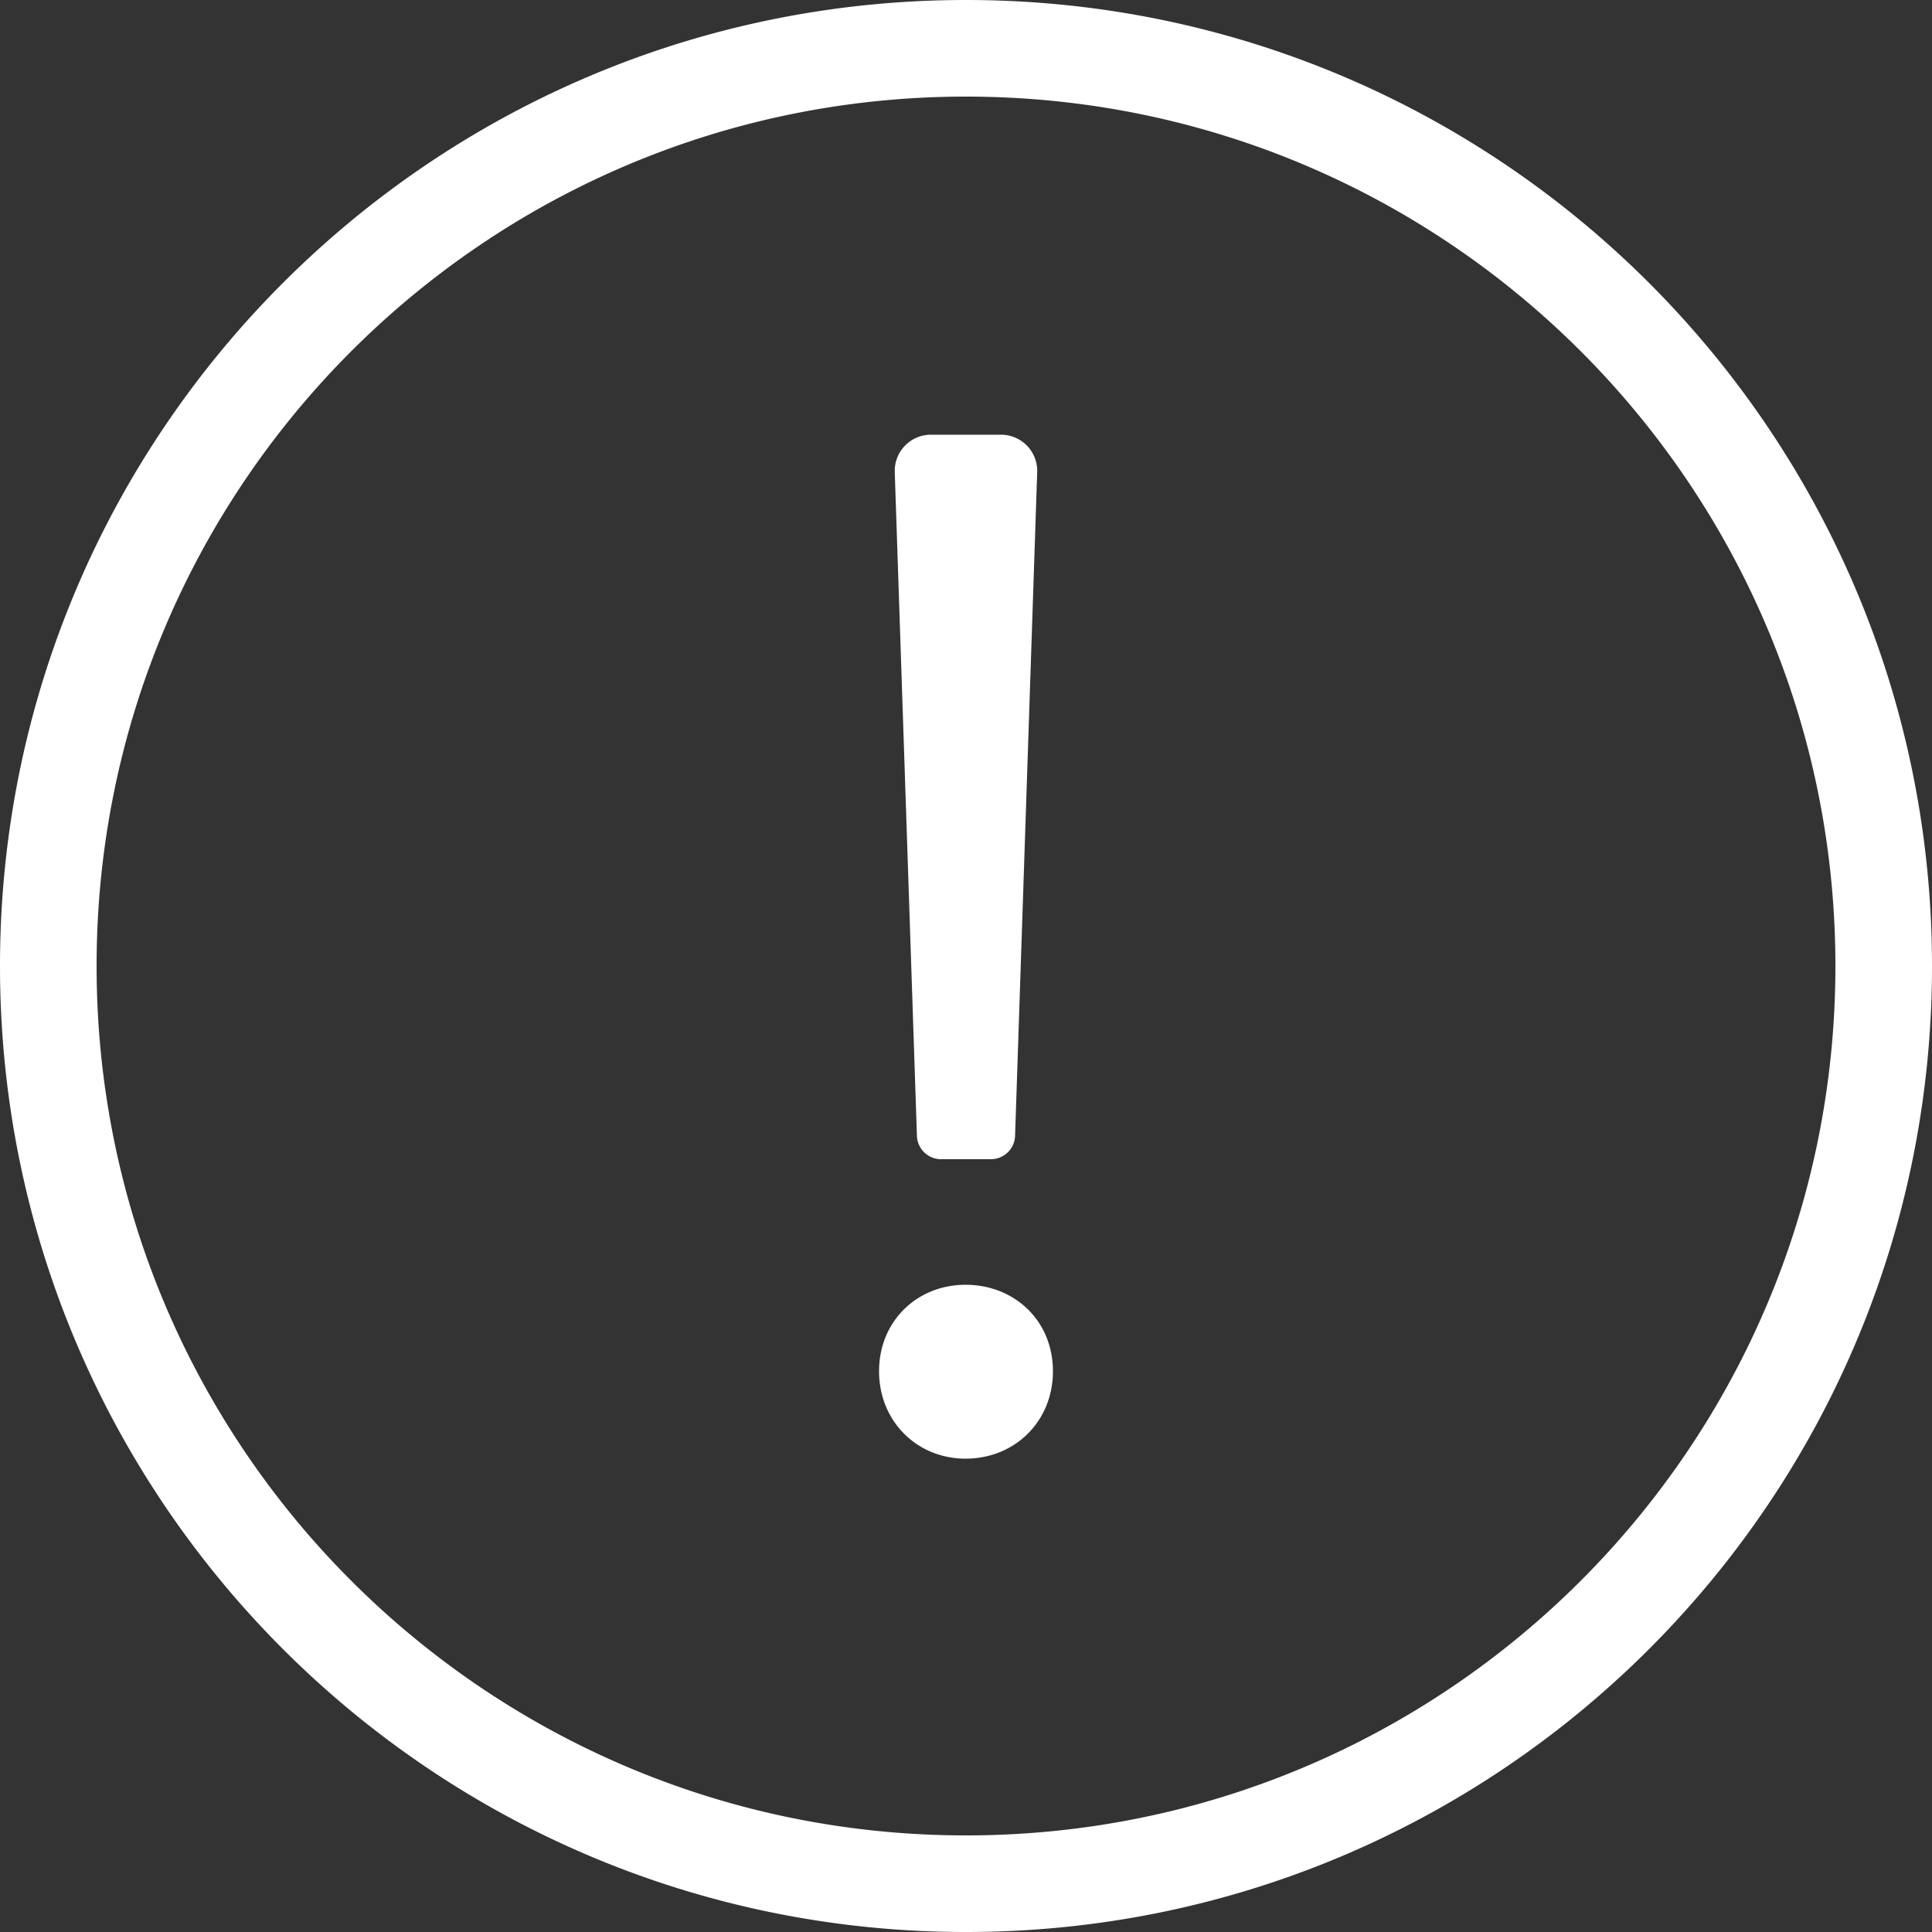 <svg width="40" height="40" fill="none" xmlns="http://www.w3.org/2000/svg"><rect width="100%" height="100%" fill="#333333" stroke="none"/><path fill-rule="evenodd" clip-rule="evenodd" d="M20 40c11.046 0 20-8.954 20-20S31.046 0 20 0 0 8.954 0 20s8.954 20 20 20zm0-2c9.941 0 18-8.059 18-18S29.941 2 20 2 2 10.059 2 20s8.059 18 18 18zm-1.8-9.61c0-1.04.79-1.79 1.79-1.79 1.02 0 1.81.75 1.81 1.79s-.79 1.81-1.81 1.81c-1 0-1.79-.77-1.79-1.81zM19.275 9a.75.75 0 0 0-.75.775l.459 13.742a.5.5 0 0 0 .5.483h1.032a.5.5 0 0 0 .5-.483l.458-13.742a.75.75 0 0 0-.75-.775h-1.449z" fill="#fff"/></svg>